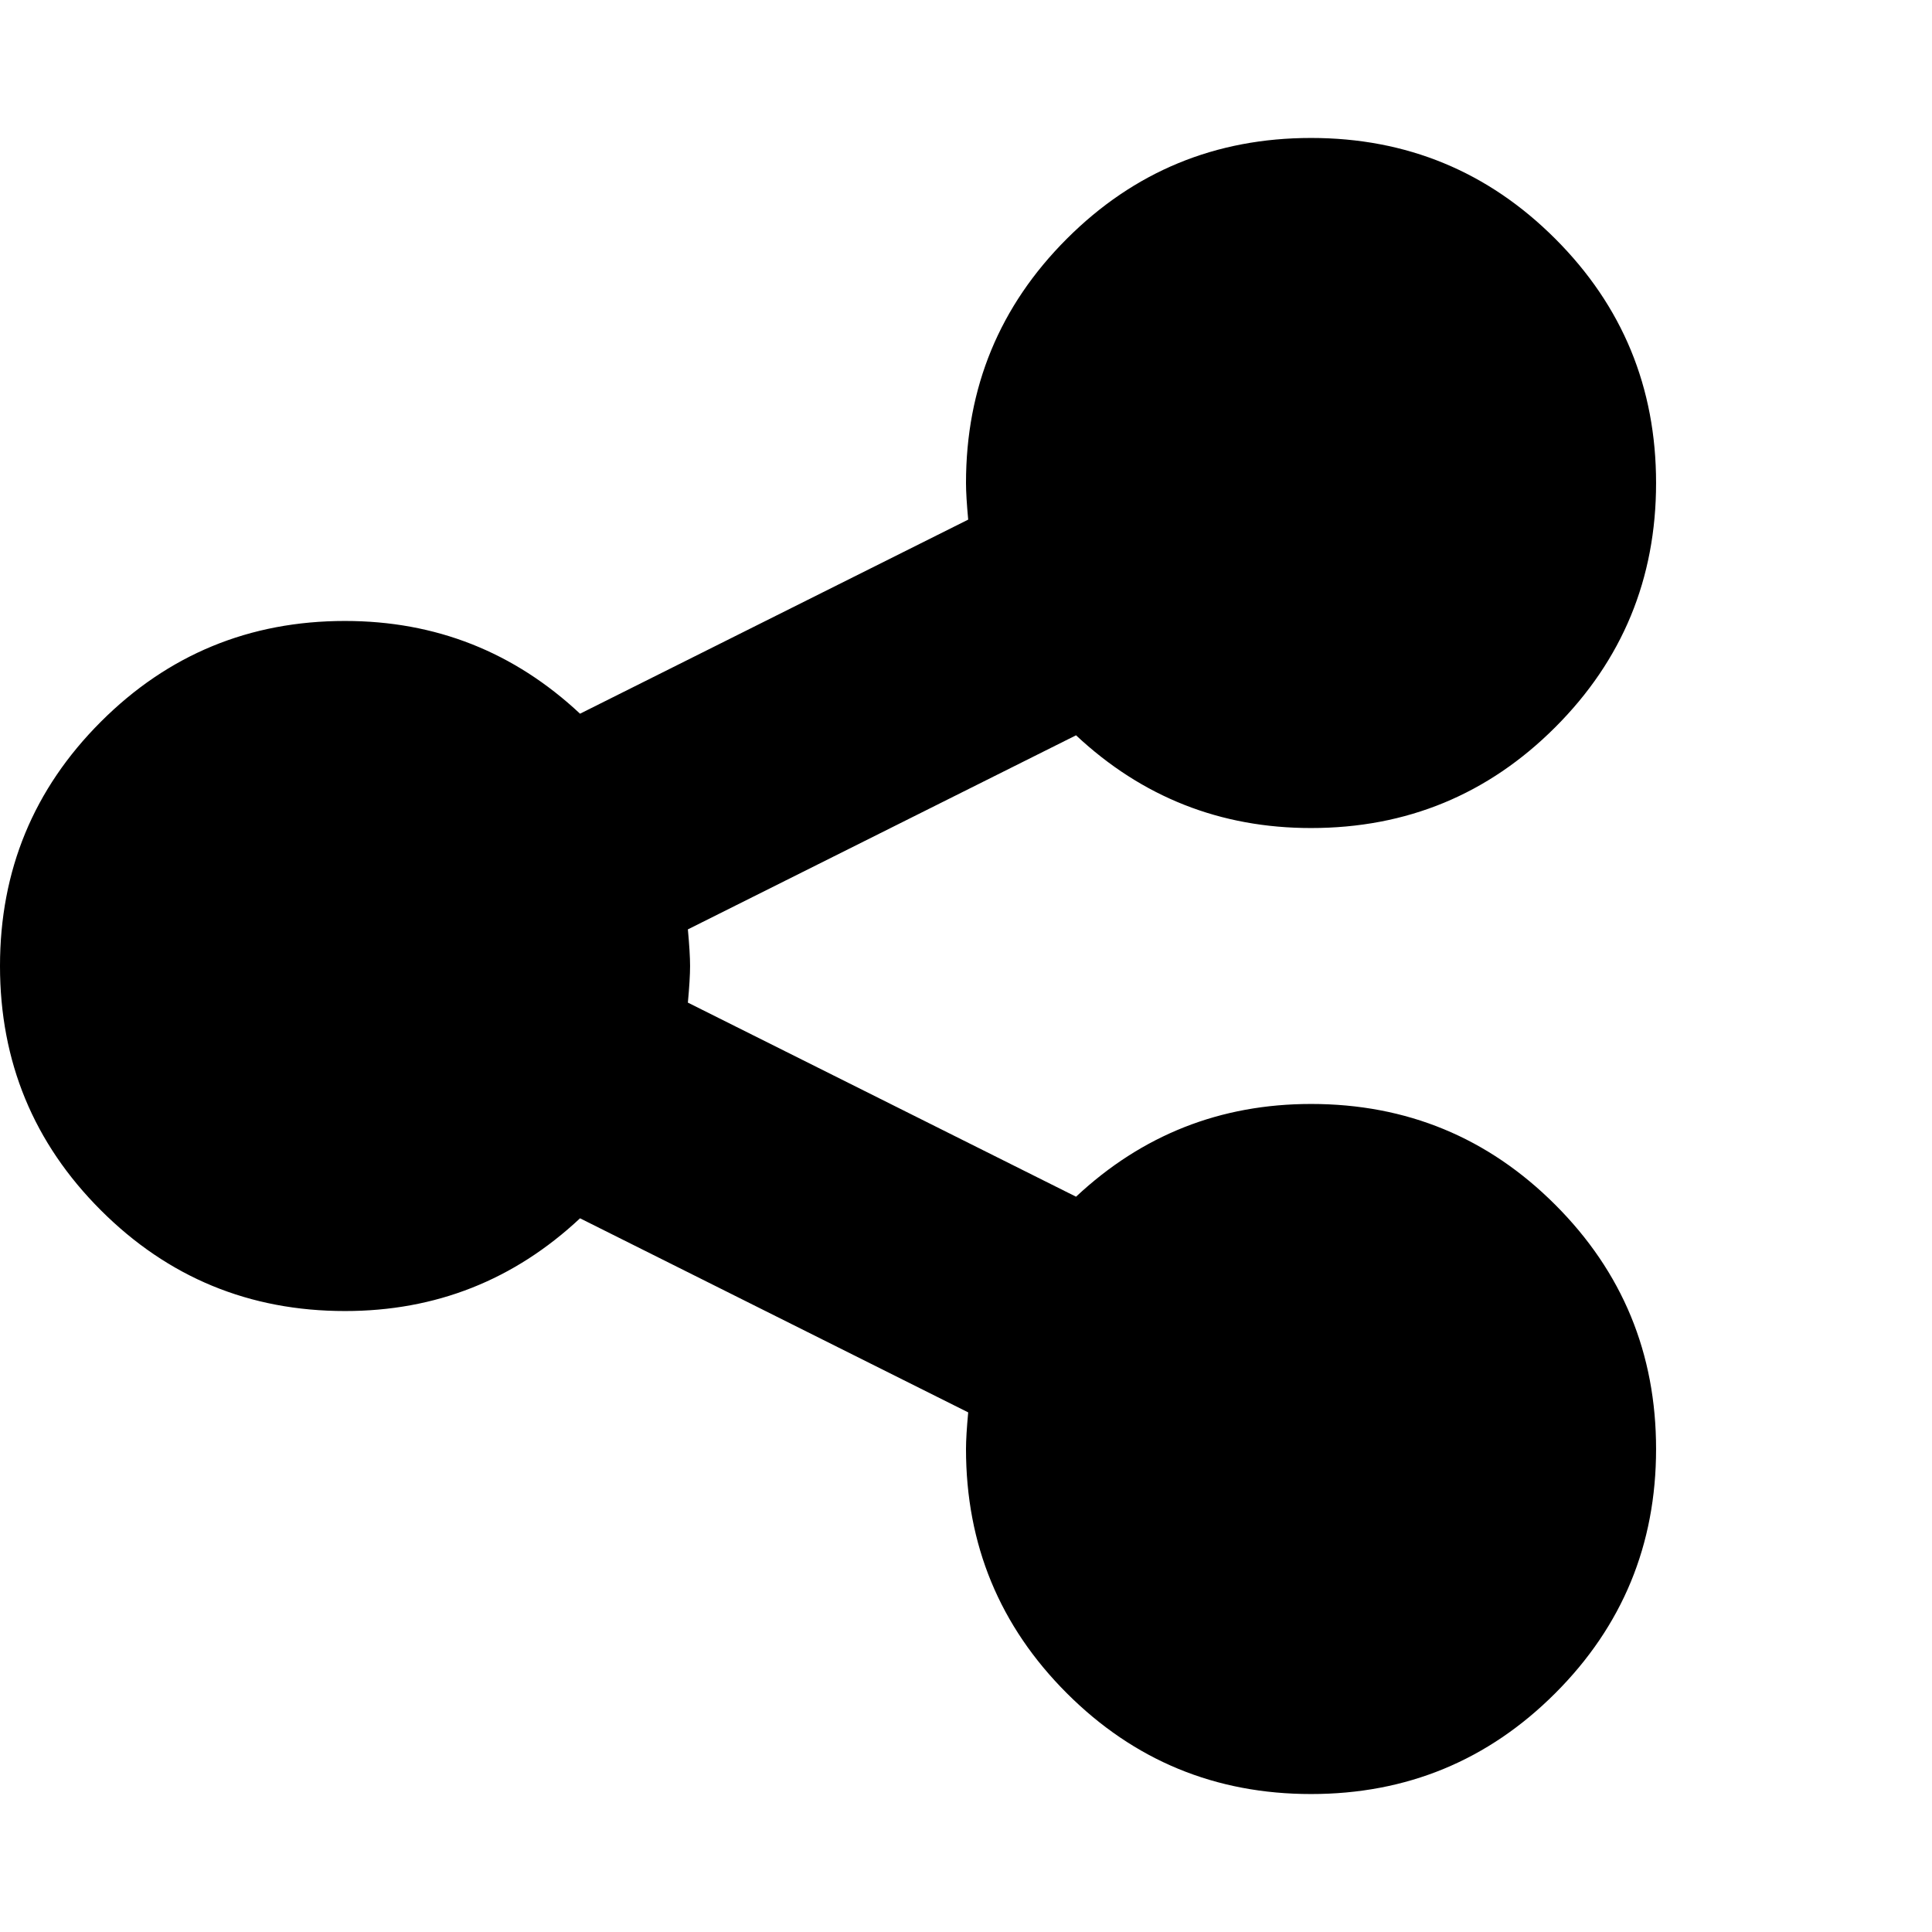 <?xml version="1.0" encoding="utf-8"?>
<!-- Generated by IcoMoon.io -->
<!DOCTYPE svg PUBLIC "-//W3C//DTD SVG 1.1//EN" "http://www.w3.org/Graphics/SVG/1.1/DTD/svg11.dtd">
<svg version="1.1" xmlns="http://www.w3.org/2000/svg" xmlns:xlink="http://www.w3.org/1999/xlink" width="22" height="22" viewBox="0 0 22 22">
<path d="M0 11q0-1.633 1.148-2.781t2.781-1.148q1.547 0 2.676 1.056l4.42-2.21q-0.025-0.27-0.025-0.417 0-1.633 1.148-2.781t2.781-1.148 2.781 1.148 1.148 2.781-1.148 2.781-2.781 1.148q-1.547 0-2.676-1.056l-4.42 2.21q0.025 0.27 0.025 0.417t-0.025 0.417l4.42 2.21q1.129-1.056 2.676-1.056 1.633 0 2.781 1.148t1.148 2.781-1.148 2.781-2.781 1.148-2.781-1.148-1.148-2.781q0-0.147 0.025-0.417l-4.42-2.21q-1.129 1.056-2.676 1.056-1.633 0-2.781-1.148t-1.148-2.781z" fill="#000000"></path>
</svg>
